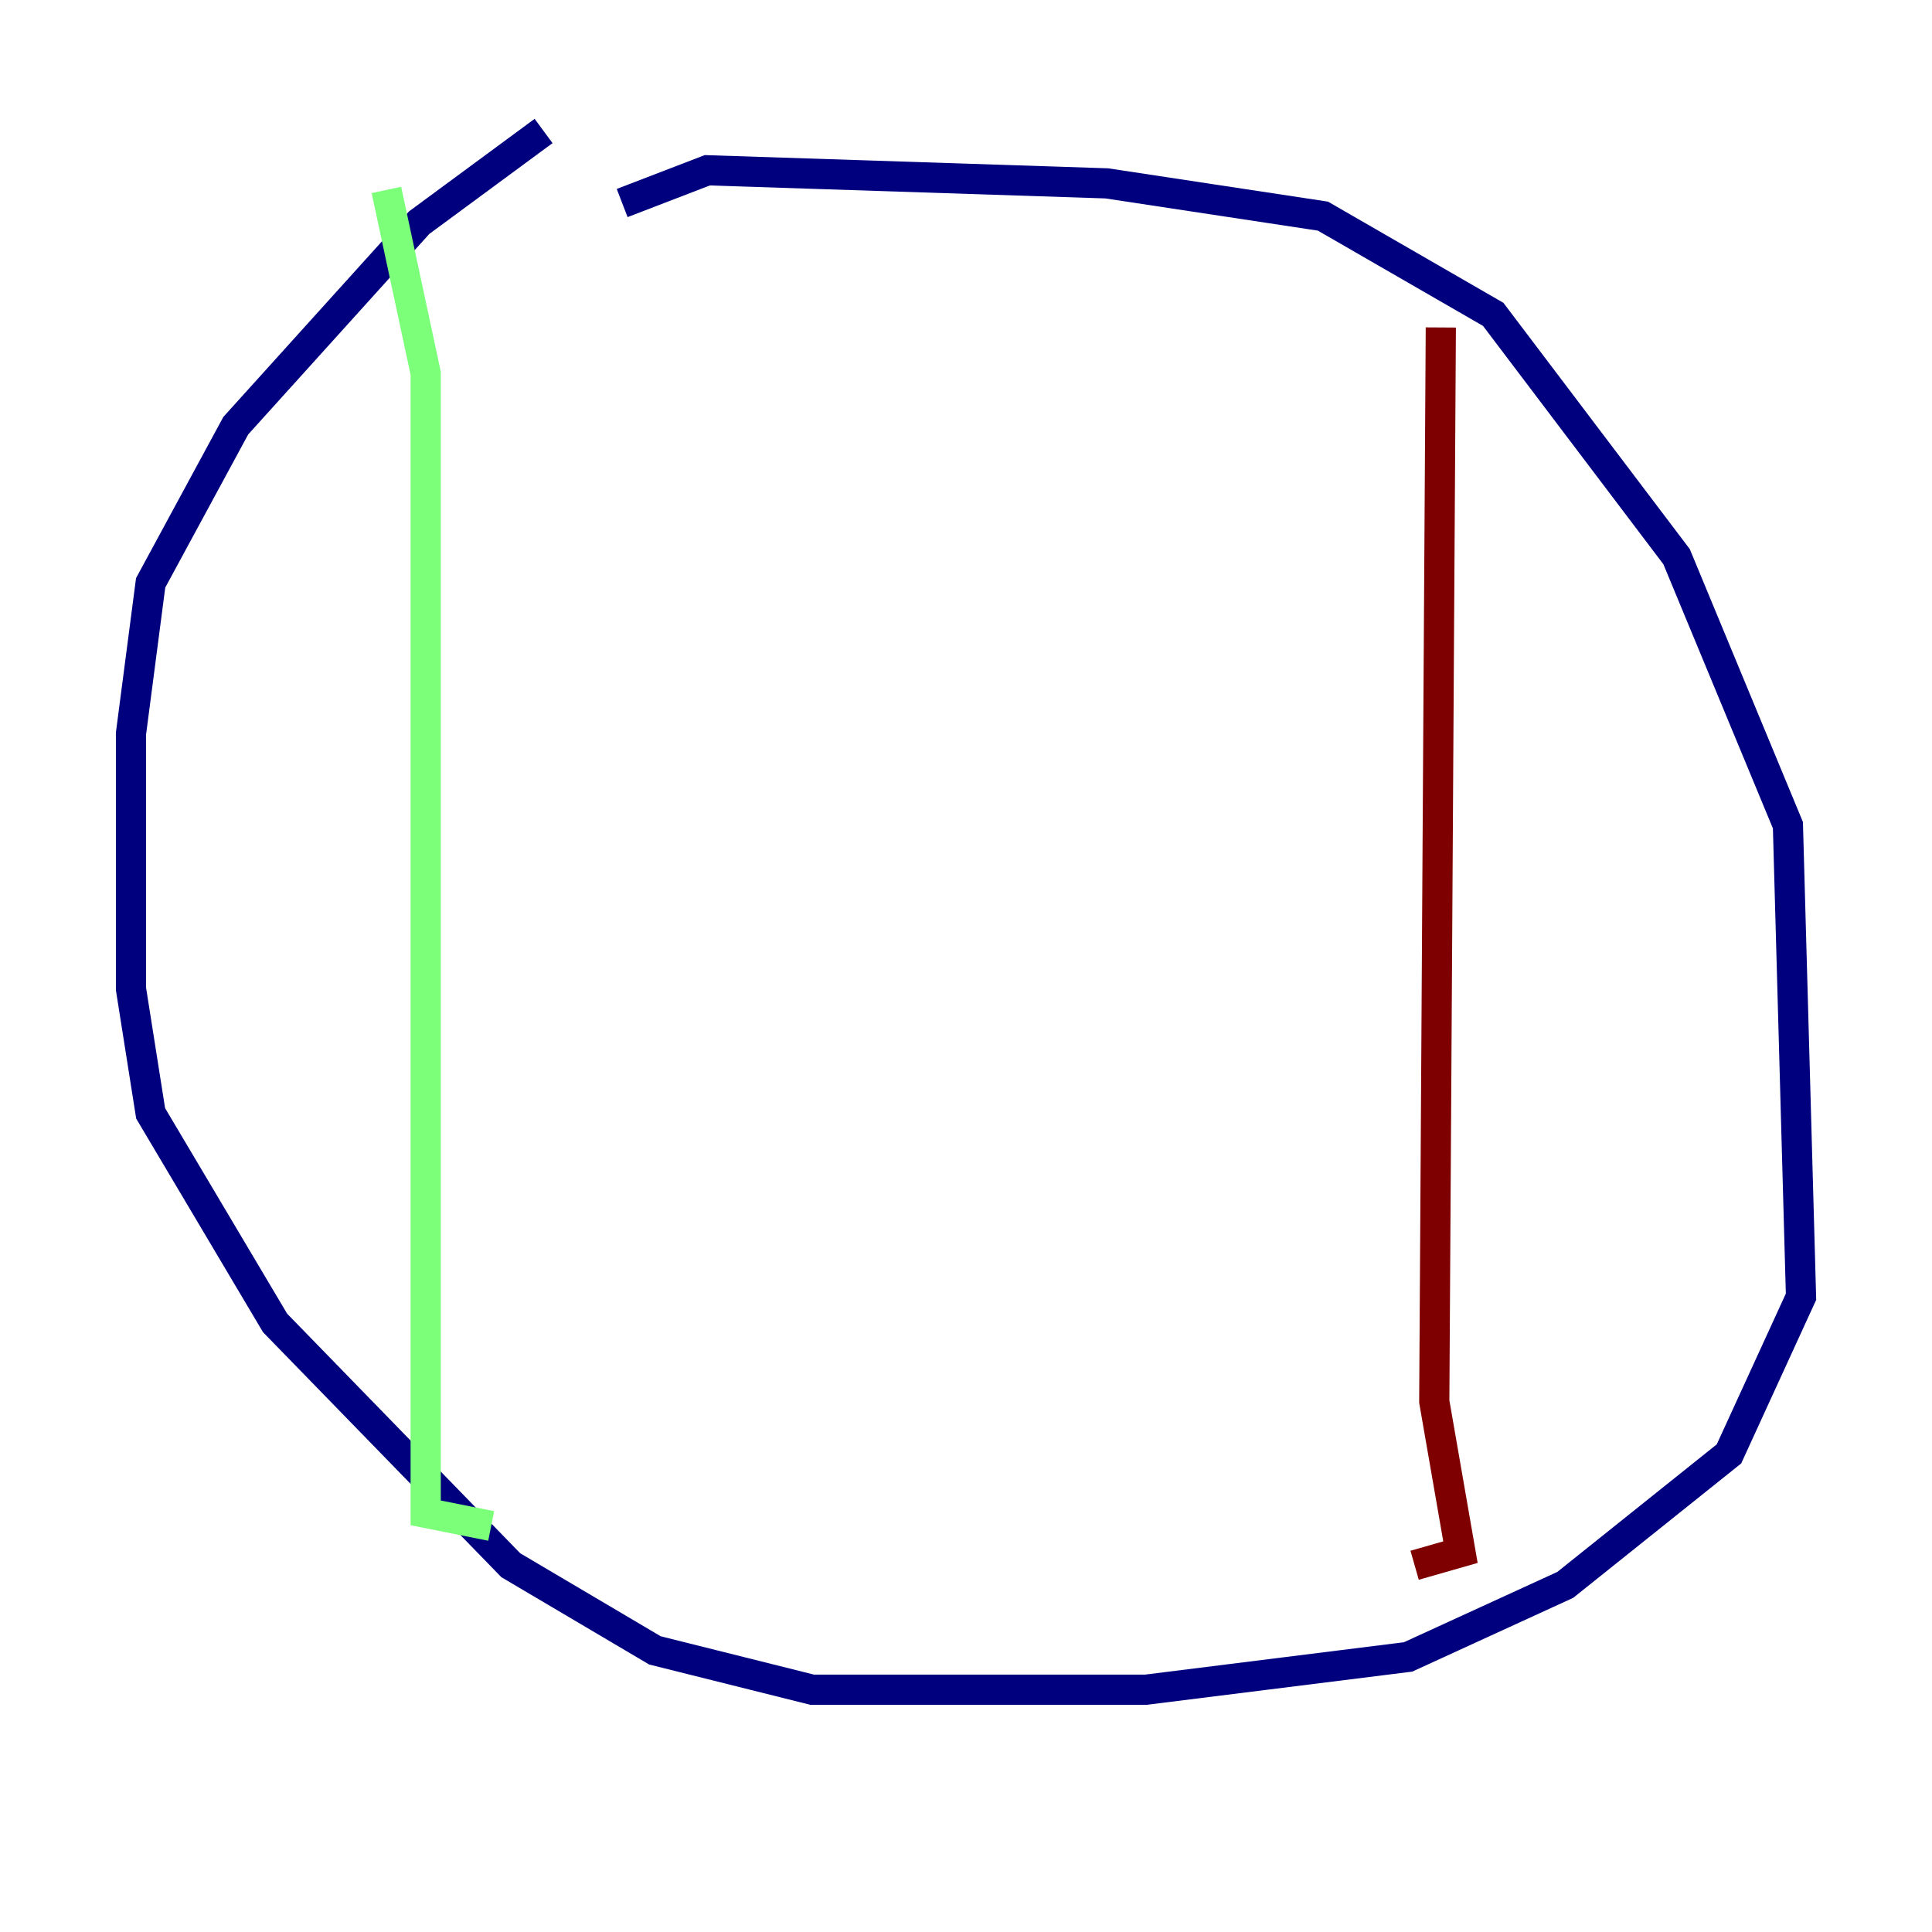 <?xml version="1.0" encoding="utf-8" ?>
<svg baseProfile="tiny" height="128" version="1.2" viewBox="0,0,128,128" width="128" xmlns="http://www.w3.org/2000/svg" xmlns:ev="http://www.w3.org/2001/xml-events" xmlns:xlink="http://www.w3.org/1999/xlink"><defs /><polyline fill="none" points="36.014,8.678 27.77,14.752 15.62,28.203 9.98,38.617 8.678,48.597 8.678,65.519 9.98,73.763 18.224,87.647 33.844,103.702 43.39,109.342 53.803,111.946 75.932,111.946 93.288,109.776 103.702,105.003 114.549,96.325 119.322,85.912 118.454,54.671 111.078,36.881 98.929,20.827 87.647,14.319 73.329,12.149 46.861,11.281 41.22,13.451" stroke="#00007f" stroke-width="2" /><polyline fill="none" points="25.6,12.583 28.203,24.732 28.203,100.231 32.542,101.098" stroke="#7cff79" stroke-width="2" /><polyline fill="none" points="95.458,21.695 95.024,92.854 96.759,102.834 93.722,103.702" stroke="#7f0000" stroke-width="2" /></svg>